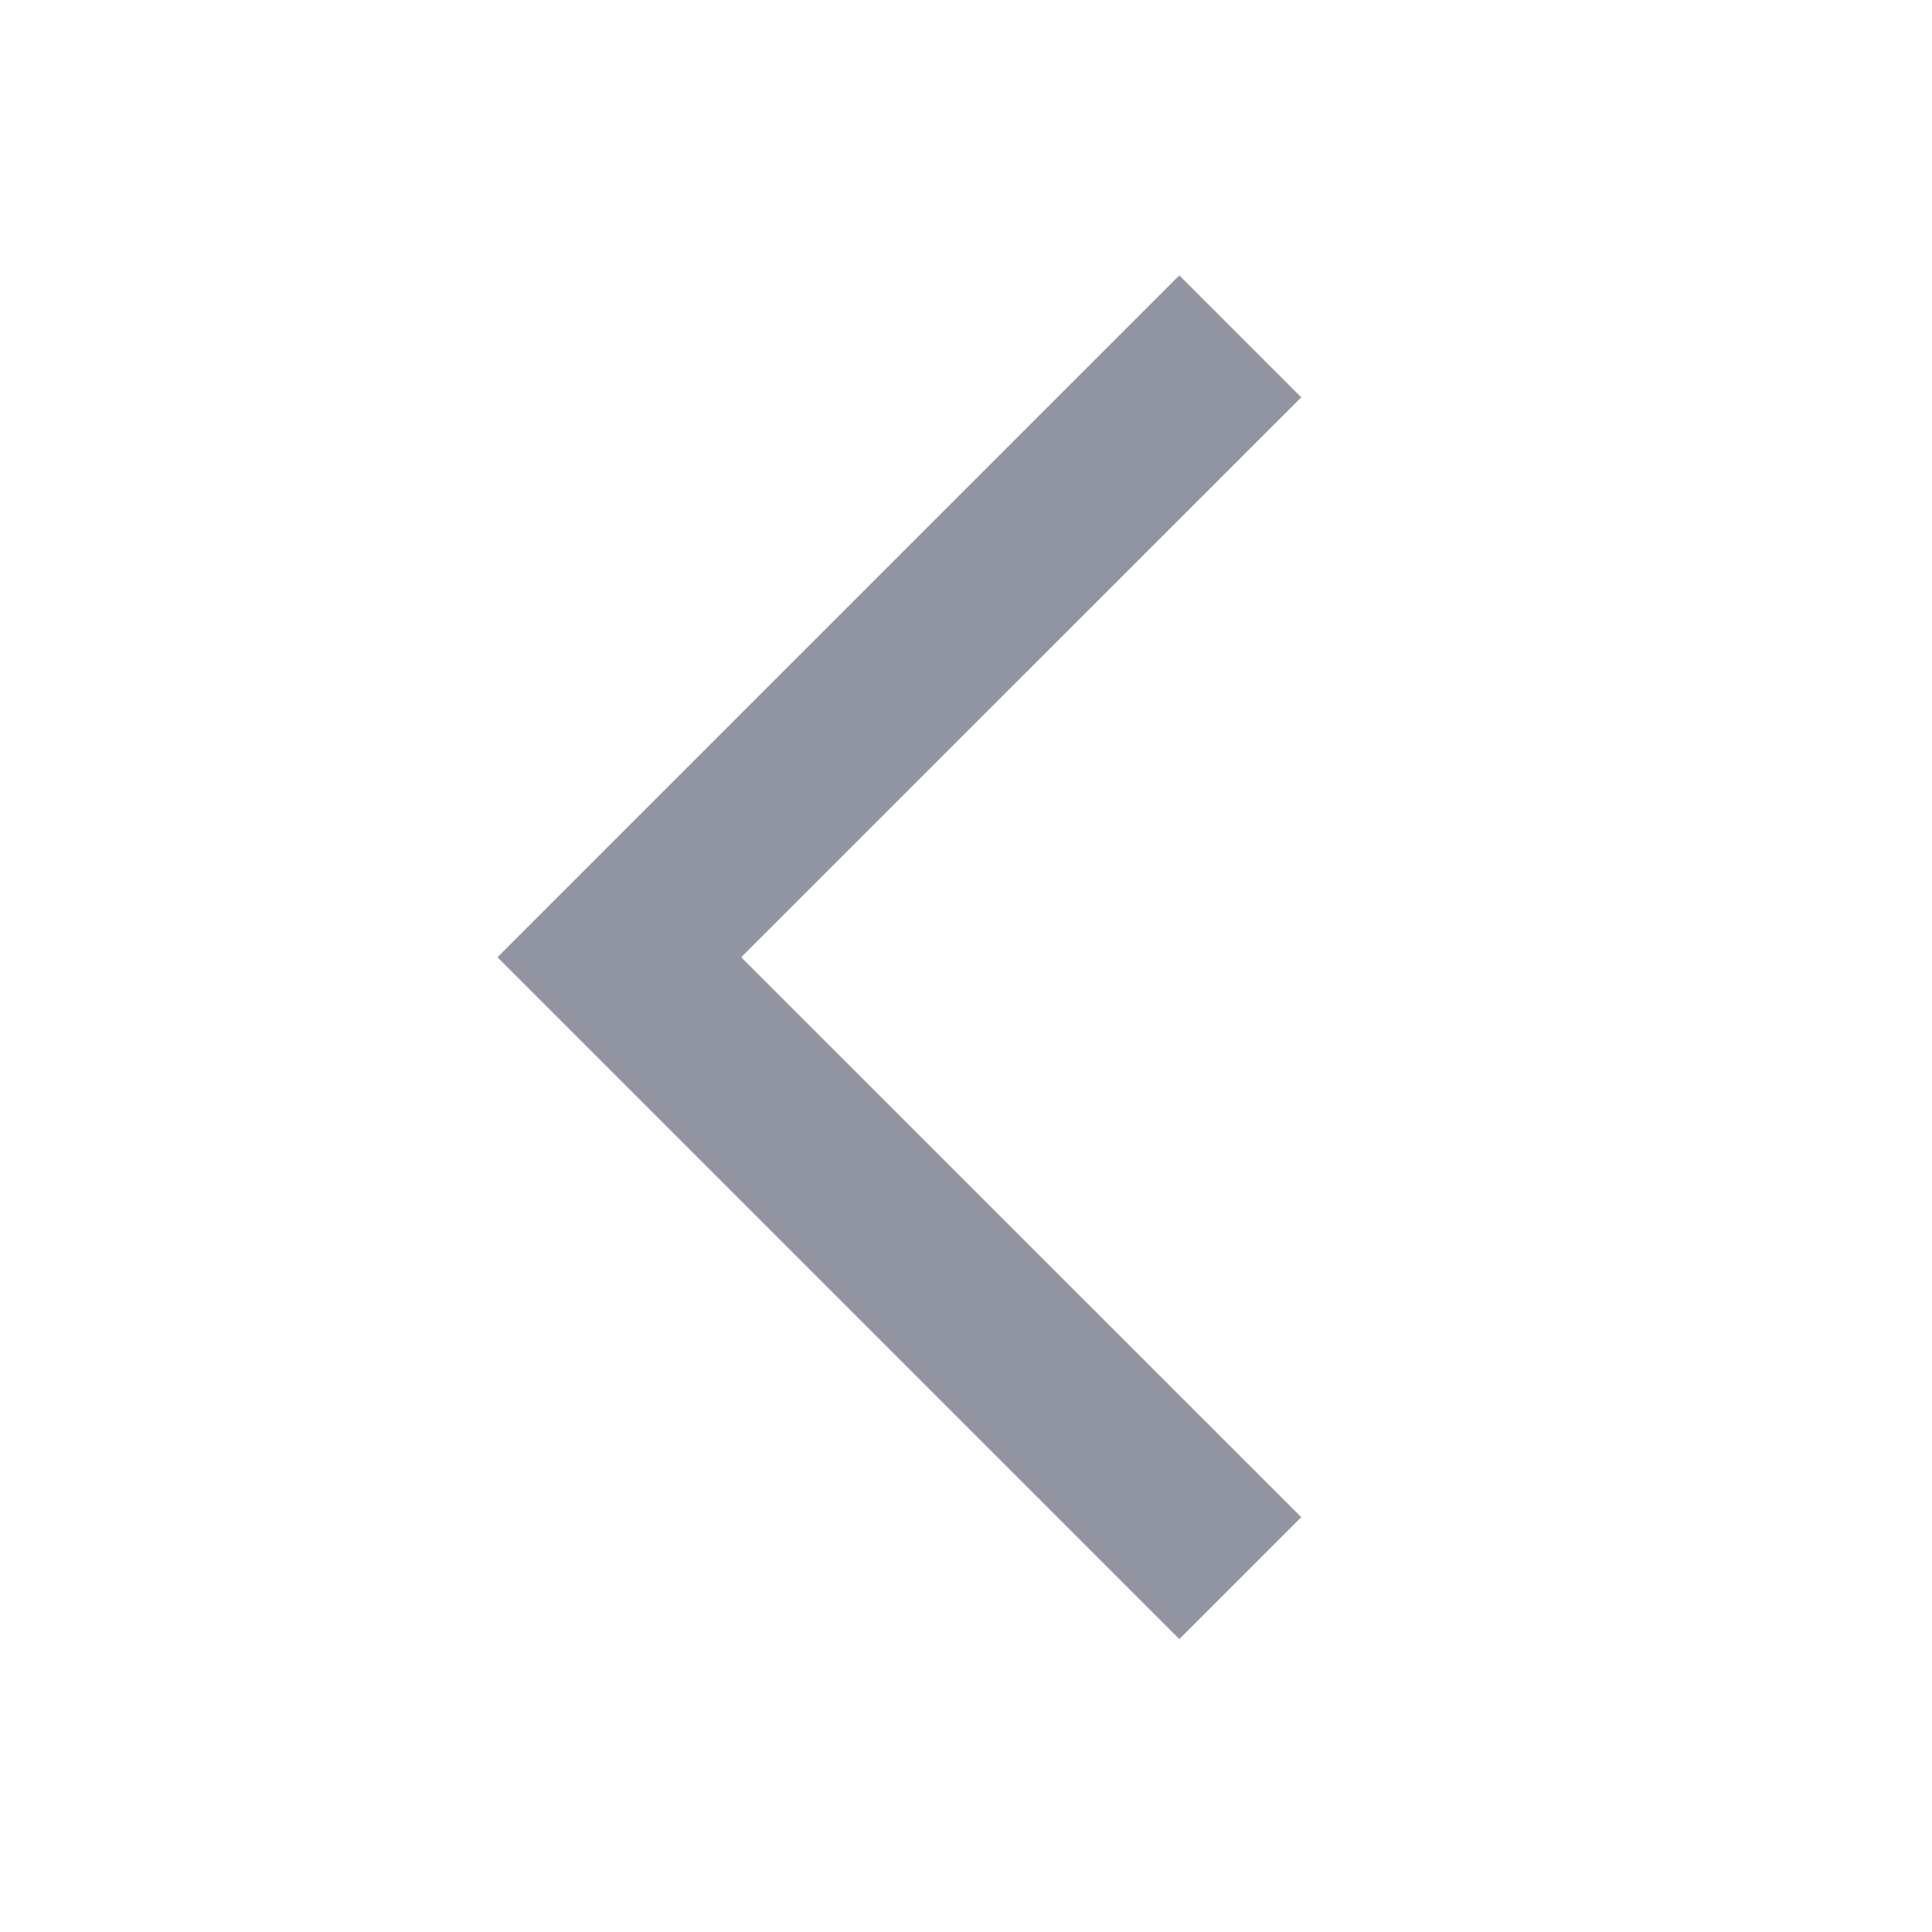 <svg width="17" height="17" viewBox="0 0 17 17" fill="none" xmlns="http://www.w3.org/2000/svg">
<path d="M11.45 3.496L10.377 2.423L4.377 8.423L10.377 14.423L11.45 13.35L6.522 8.423L11.45 3.496Z" fill="#9095A1"/>
</svg>
